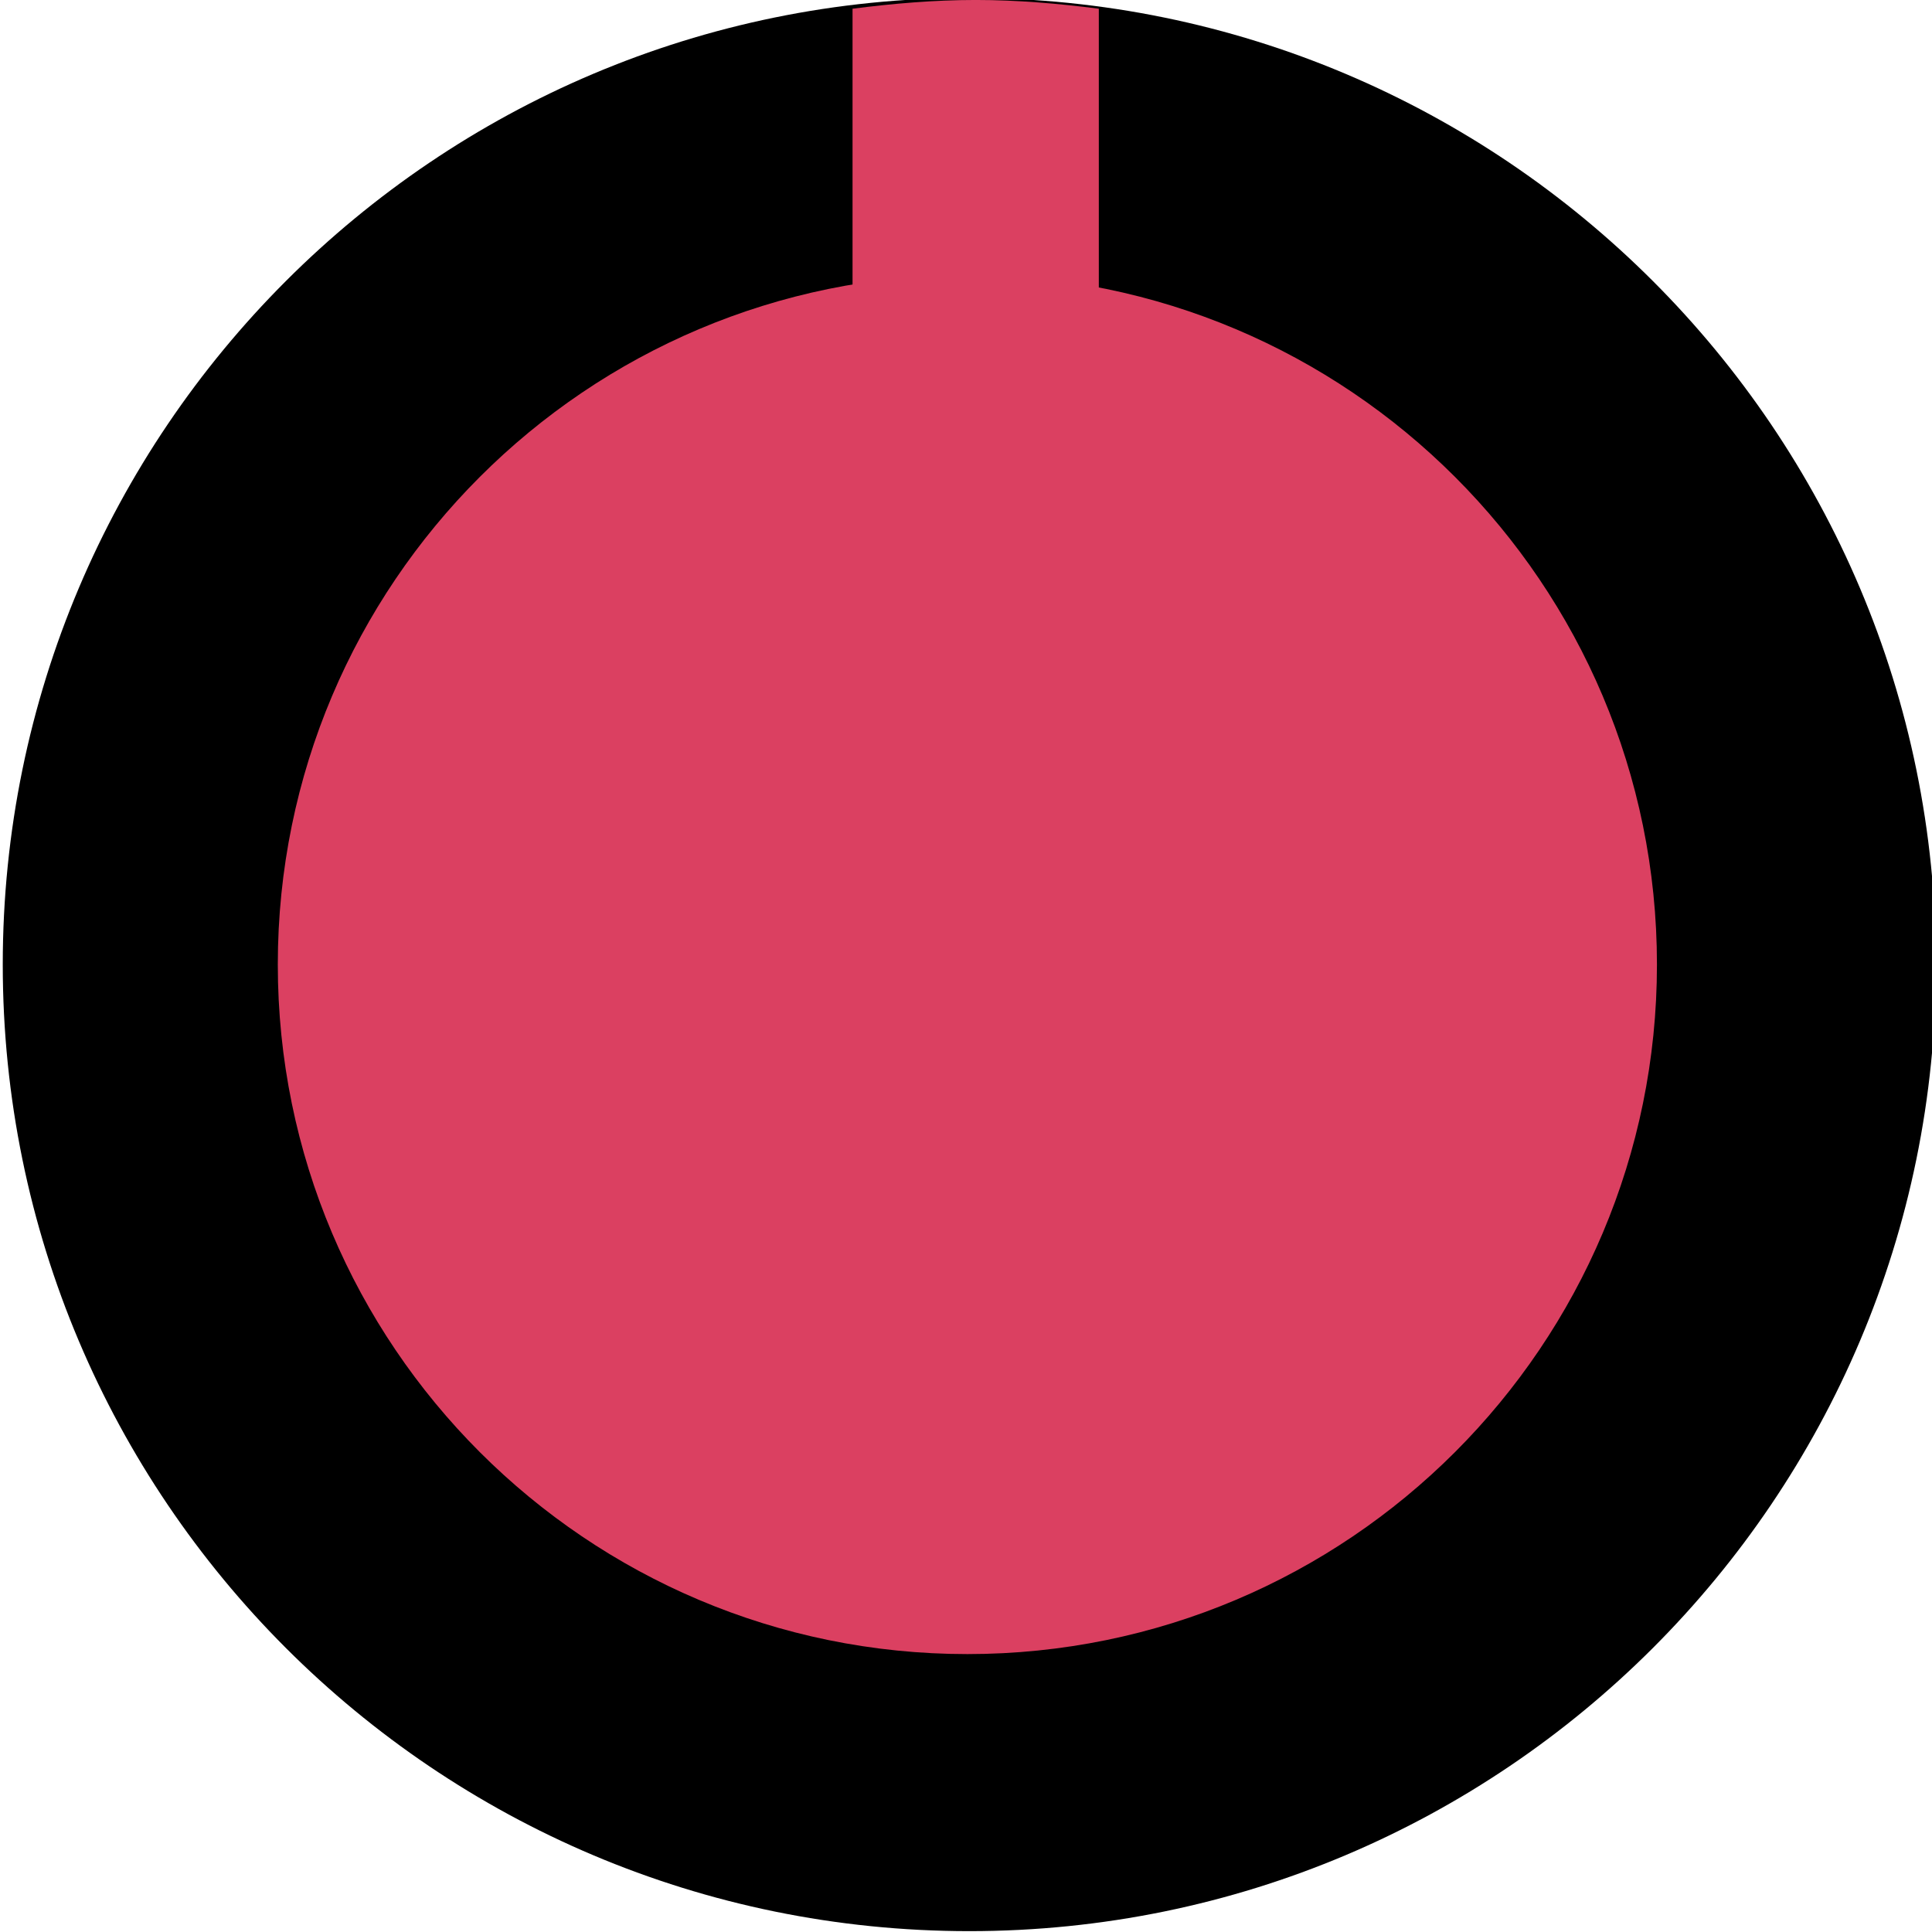 <?xml version="1.0" encoding="UTF-8"?>
<svg width="41.87" height="41.87" version="1.1" viewBox="0 0 11.077 11.077" xmlns="http://www.w3.org/2000/svg">
 <g transform="translate(-127.5 -88.94)">
  <g transform="matrix(.353 0 0 -.353 138.6 94.47)">
   <path d="m0 0c0-8.67-7.03-15.7-15.7-15.7s-15.7 7.03-15.7 15.7 7.03 15.7 15.7 15.7 15.7-7.03 15.7-15.7" fill="#000000"/>
  </g>
  <g transform="matrix(.353 0 0 -.353 137 94.47)" fill="#db4061">
   <path d="m0 0c0-6.186-5.014-11.2-11.2-11.2-6.184 0-11.2 5.014-11.2 11.2 0 6.185 5.016 11.2 11.2 11.2 6.186 0 11.2-5.013 11.2-11.2" fill="#db4061"/>
  </g>
  <g transform="matrix(.353 0 0 -.353 133.8 88.99)" fill="#db4061">
   <path d="m0 0c-.656.084-1.321.142-2 .142s-1.344-.058-2-.142v-4.823h4z" fill="#db4061"/>
  </g>
 </g>
</svg>
